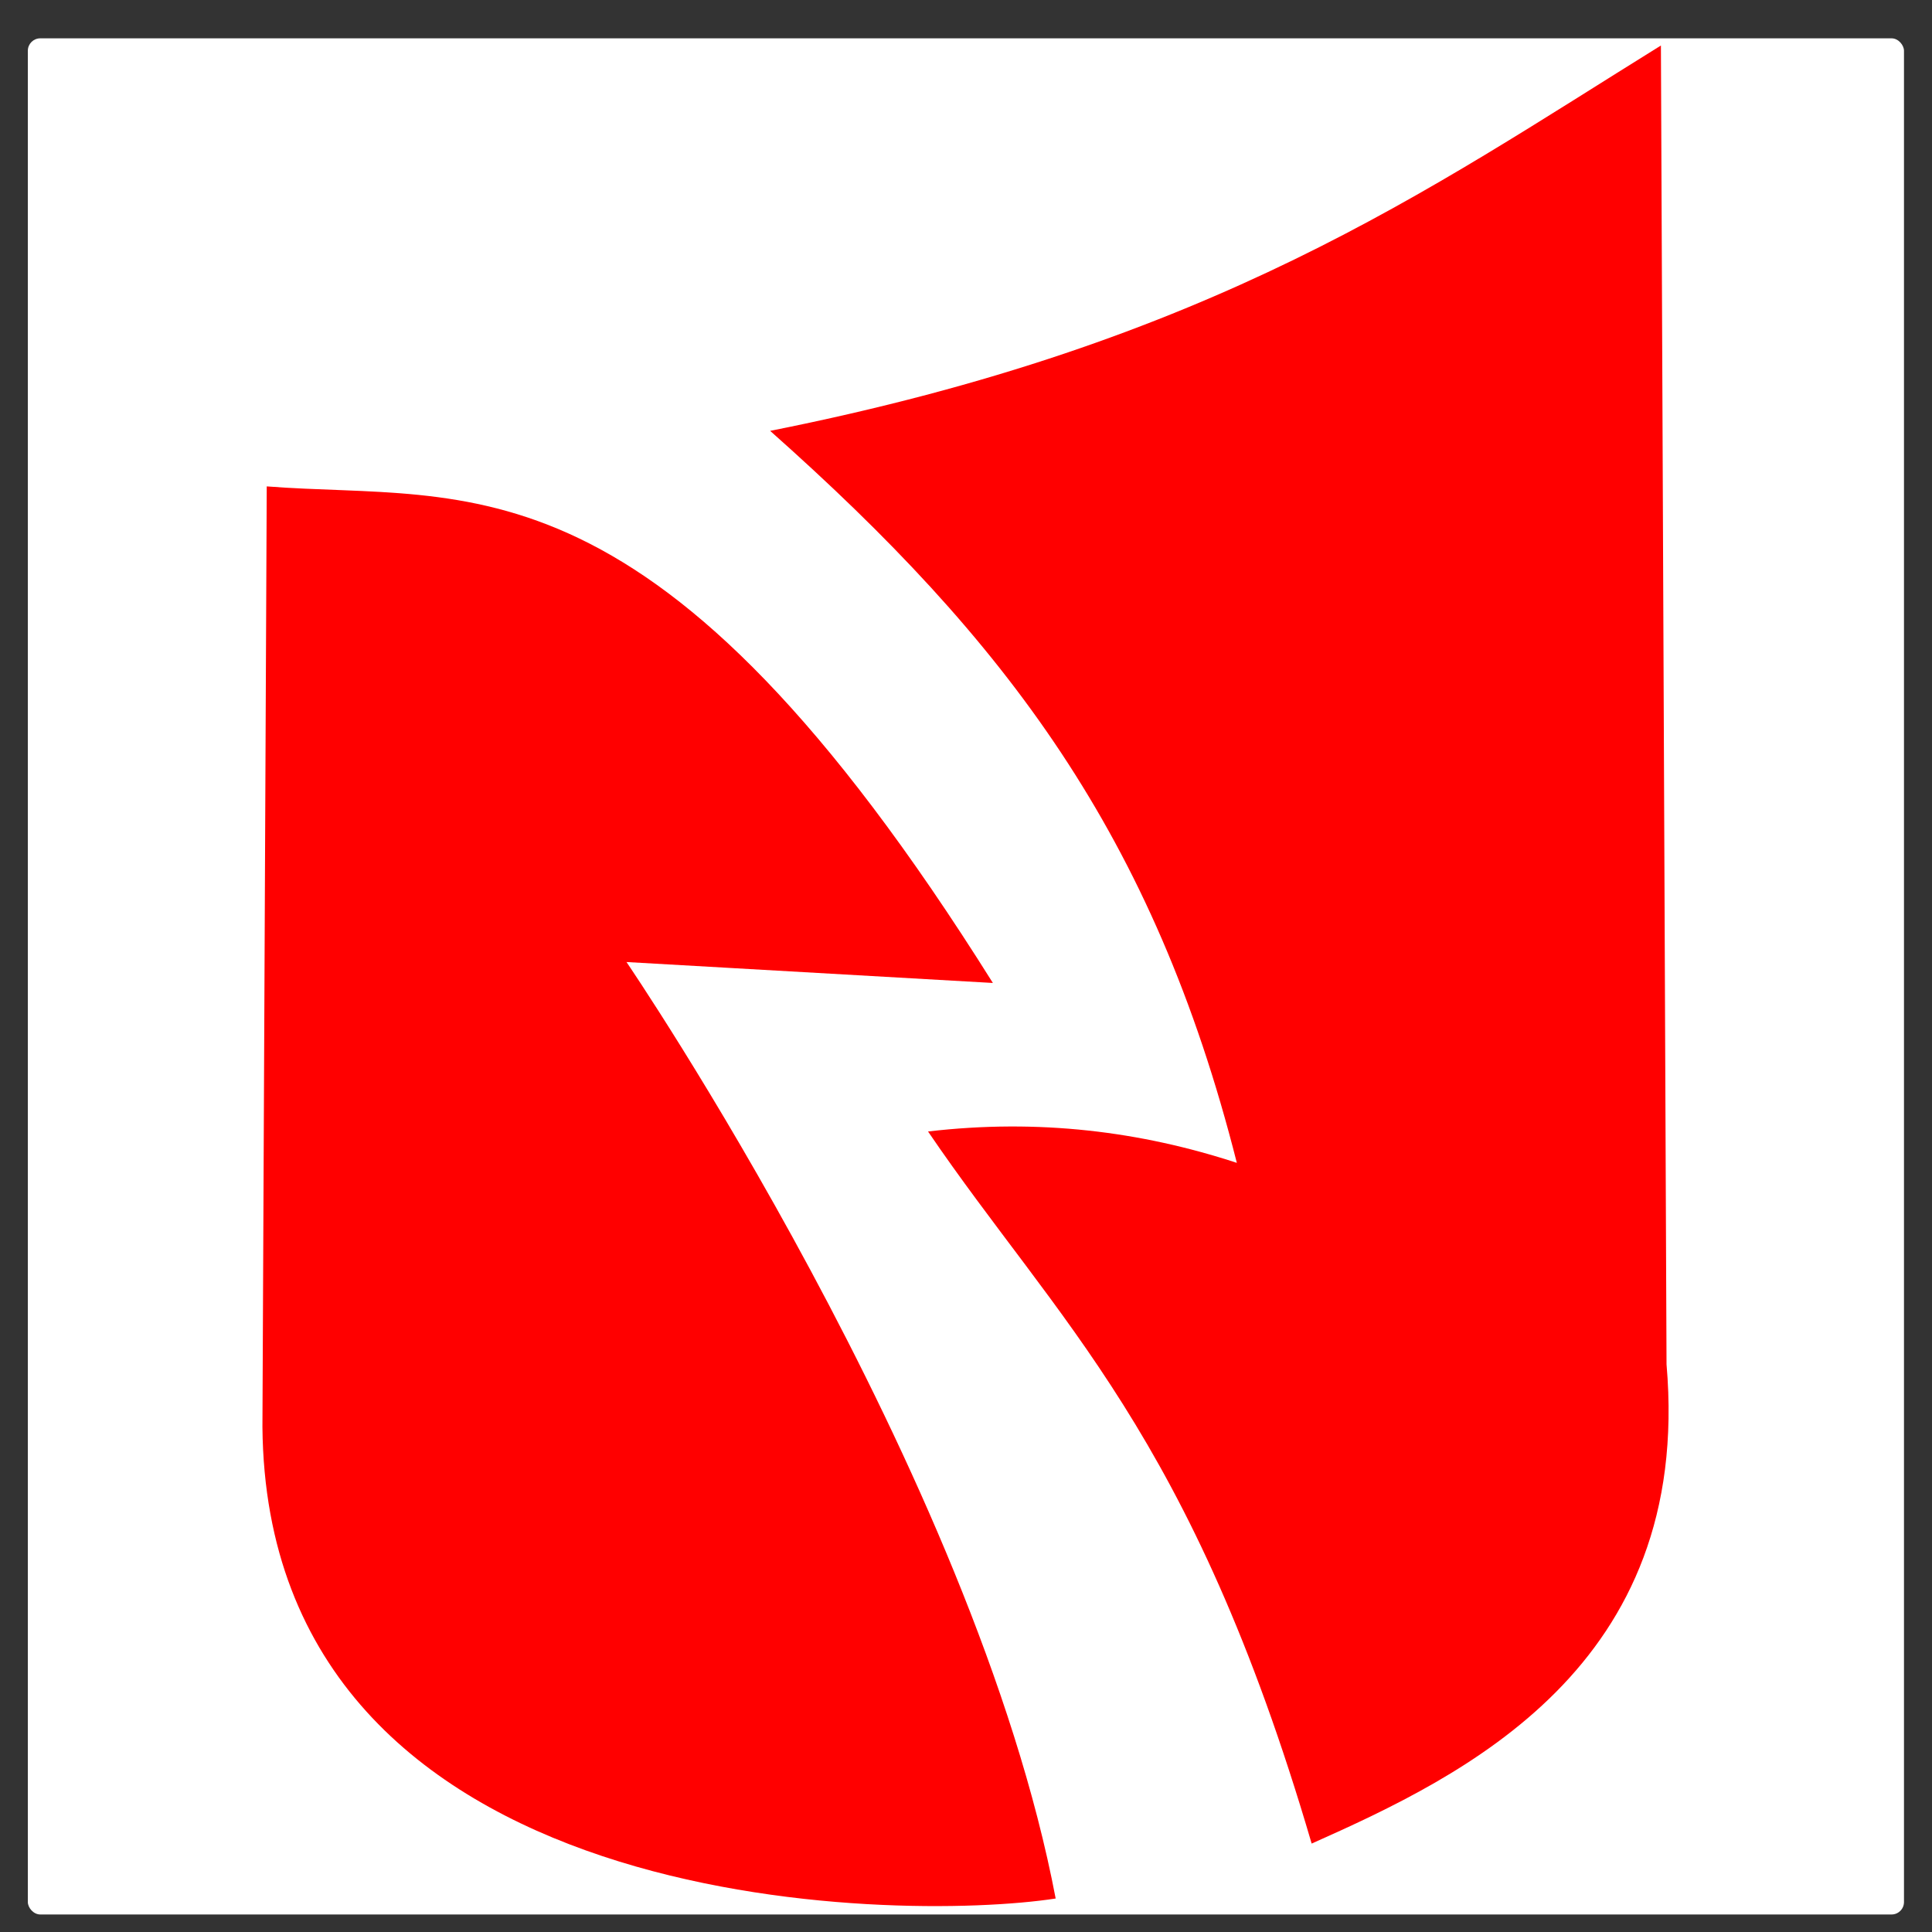 <?xml version="1.0" encoding="UTF-8" standalone="no"?>
<!-- Created with Inkscape (http://www.inkscape.org/) -->

<svg
   xmlns:dc="http://purl.org/dc/elements/1.1/"
   xmlns:cc="http://creativecommons.org/ns#"
   xmlns:rdf="http://www.w3.org/1999/02/22-rdf-syntax-ns#"
   xmlns:svg="http://www.w3.org/2000/svg"
   xmlns="http://www.w3.org/2000/svg"
   xmlns:sodipodi="http://sodipodi.sourceforge.net/DTD/sodipodi-0.dtd"
   xmlns:inkscape="http://www.inkscape.org/namespaces/inkscape"
   width="80"
   height="80"
   viewBox="0 0 21.167 21.167"
   version="1.1"
   id="svg4869"
   inkscape:version="0.92.1 r15371"
   sodipodi:docname="logo-bazar-jibi.svg">
  <rect x="0" y="0" width="21.167" height="21.167" fill="#333333" stroke="none"/>
  <defs
     id="defs4863" />
  <sodipodi:namedview
     id="base"
     pagecolor="#ffffff"
     bordercolor="#666666"
     borderopacity="1.0"
     inkscape:pageopacity="0.0"
     inkscape:pageshadow="2"
     inkscape:zoom="2.8"
     inkscape:cx="3.9138319"
     inkscape:cy="18.952896"
     inkscape:document-units="mm"
     inkscape:current-layer="layer1"
     showgrid="false"
     units="px"
     width="170mm"
     inkscape:window-width="1366"
     inkscape:window-height="706"
     inkscape:window-x="-8"
     inkscape:window-y="-8"
     inkscape:window-maximized="1" />
  <g
     inkscape:label="Layer 1"
     inkscape:groupmode="layer"
     id="layer1"
     transform="translate(0,-275.833)">
    <g
       id="g4490"
       inkscape:export-xdpi="90"
       inkscape:export-ydpi="90">
      <rect
         ry="0.136"
         rx="0.136"
         y="276.253"
         x="0.305"
         height="20.555"
         width="20.555"
         id="rect4817"
         style="opacity:1;fill:#ffffff;fill-opacity:1;stroke:none;stroke-width:0.503;stroke-linecap:round;stroke-linejoin:miter;stroke-miterlimit:4;stroke-dasharray:6.039, 6.039;stroke-dashoffset:1.141;stroke-opacity:1" />
      <g
         transform="matrix(0.513,0,0,0.513,-78.03,173.038)"
         style="opacity:1;stroke-width:1.949"
         id="g4841">
        <path
           style="fill:#ff0000;stroke:none;stroke-width:0.516px;stroke-linecap:butt;stroke-linejoin:miter;stroke-opacity:1"
           d="m 157.803,210.768 c 4.349,0.339 8.293,-0.901 15.507,10.605 l -7.825,-0.447 c 0,0 7.434,10.903 9.166,20 -3.323,0.514 -16.848,0.429 -16.941,-10.07 0.092,-20.088 0,0 0.092,-20.088"
           id="path4829"
           inkscape:connector-curvature="0"
           sodipodi:nodetypes="cccccc" />
        <path
           style="fill:#ff0000;stroke:none;stroke-width:0.516px;stroke-linecap:butt;stroke-linejoin:miter;stroke-opacity:1"
           d="m 187.577,201.352 c -5.007,3.107 -9.542,6.343 -19.024,8.23 5.046,4.481 8.193,8.627 9.967,15.633 -2.049,-0.671 -4.23,-0.947 -6.595,-0.67 2.772,4.076 5.617,6.42 8.193,15.208 3.245,-1.446 8.138,-3.769 7.579,-10.235 z"
           id="path4831"
           inkscape:connector-curvature="0"
           sodipodi:nodetypes="ccccccc" />
      </g>
    </g>
  </g>
</svg>
